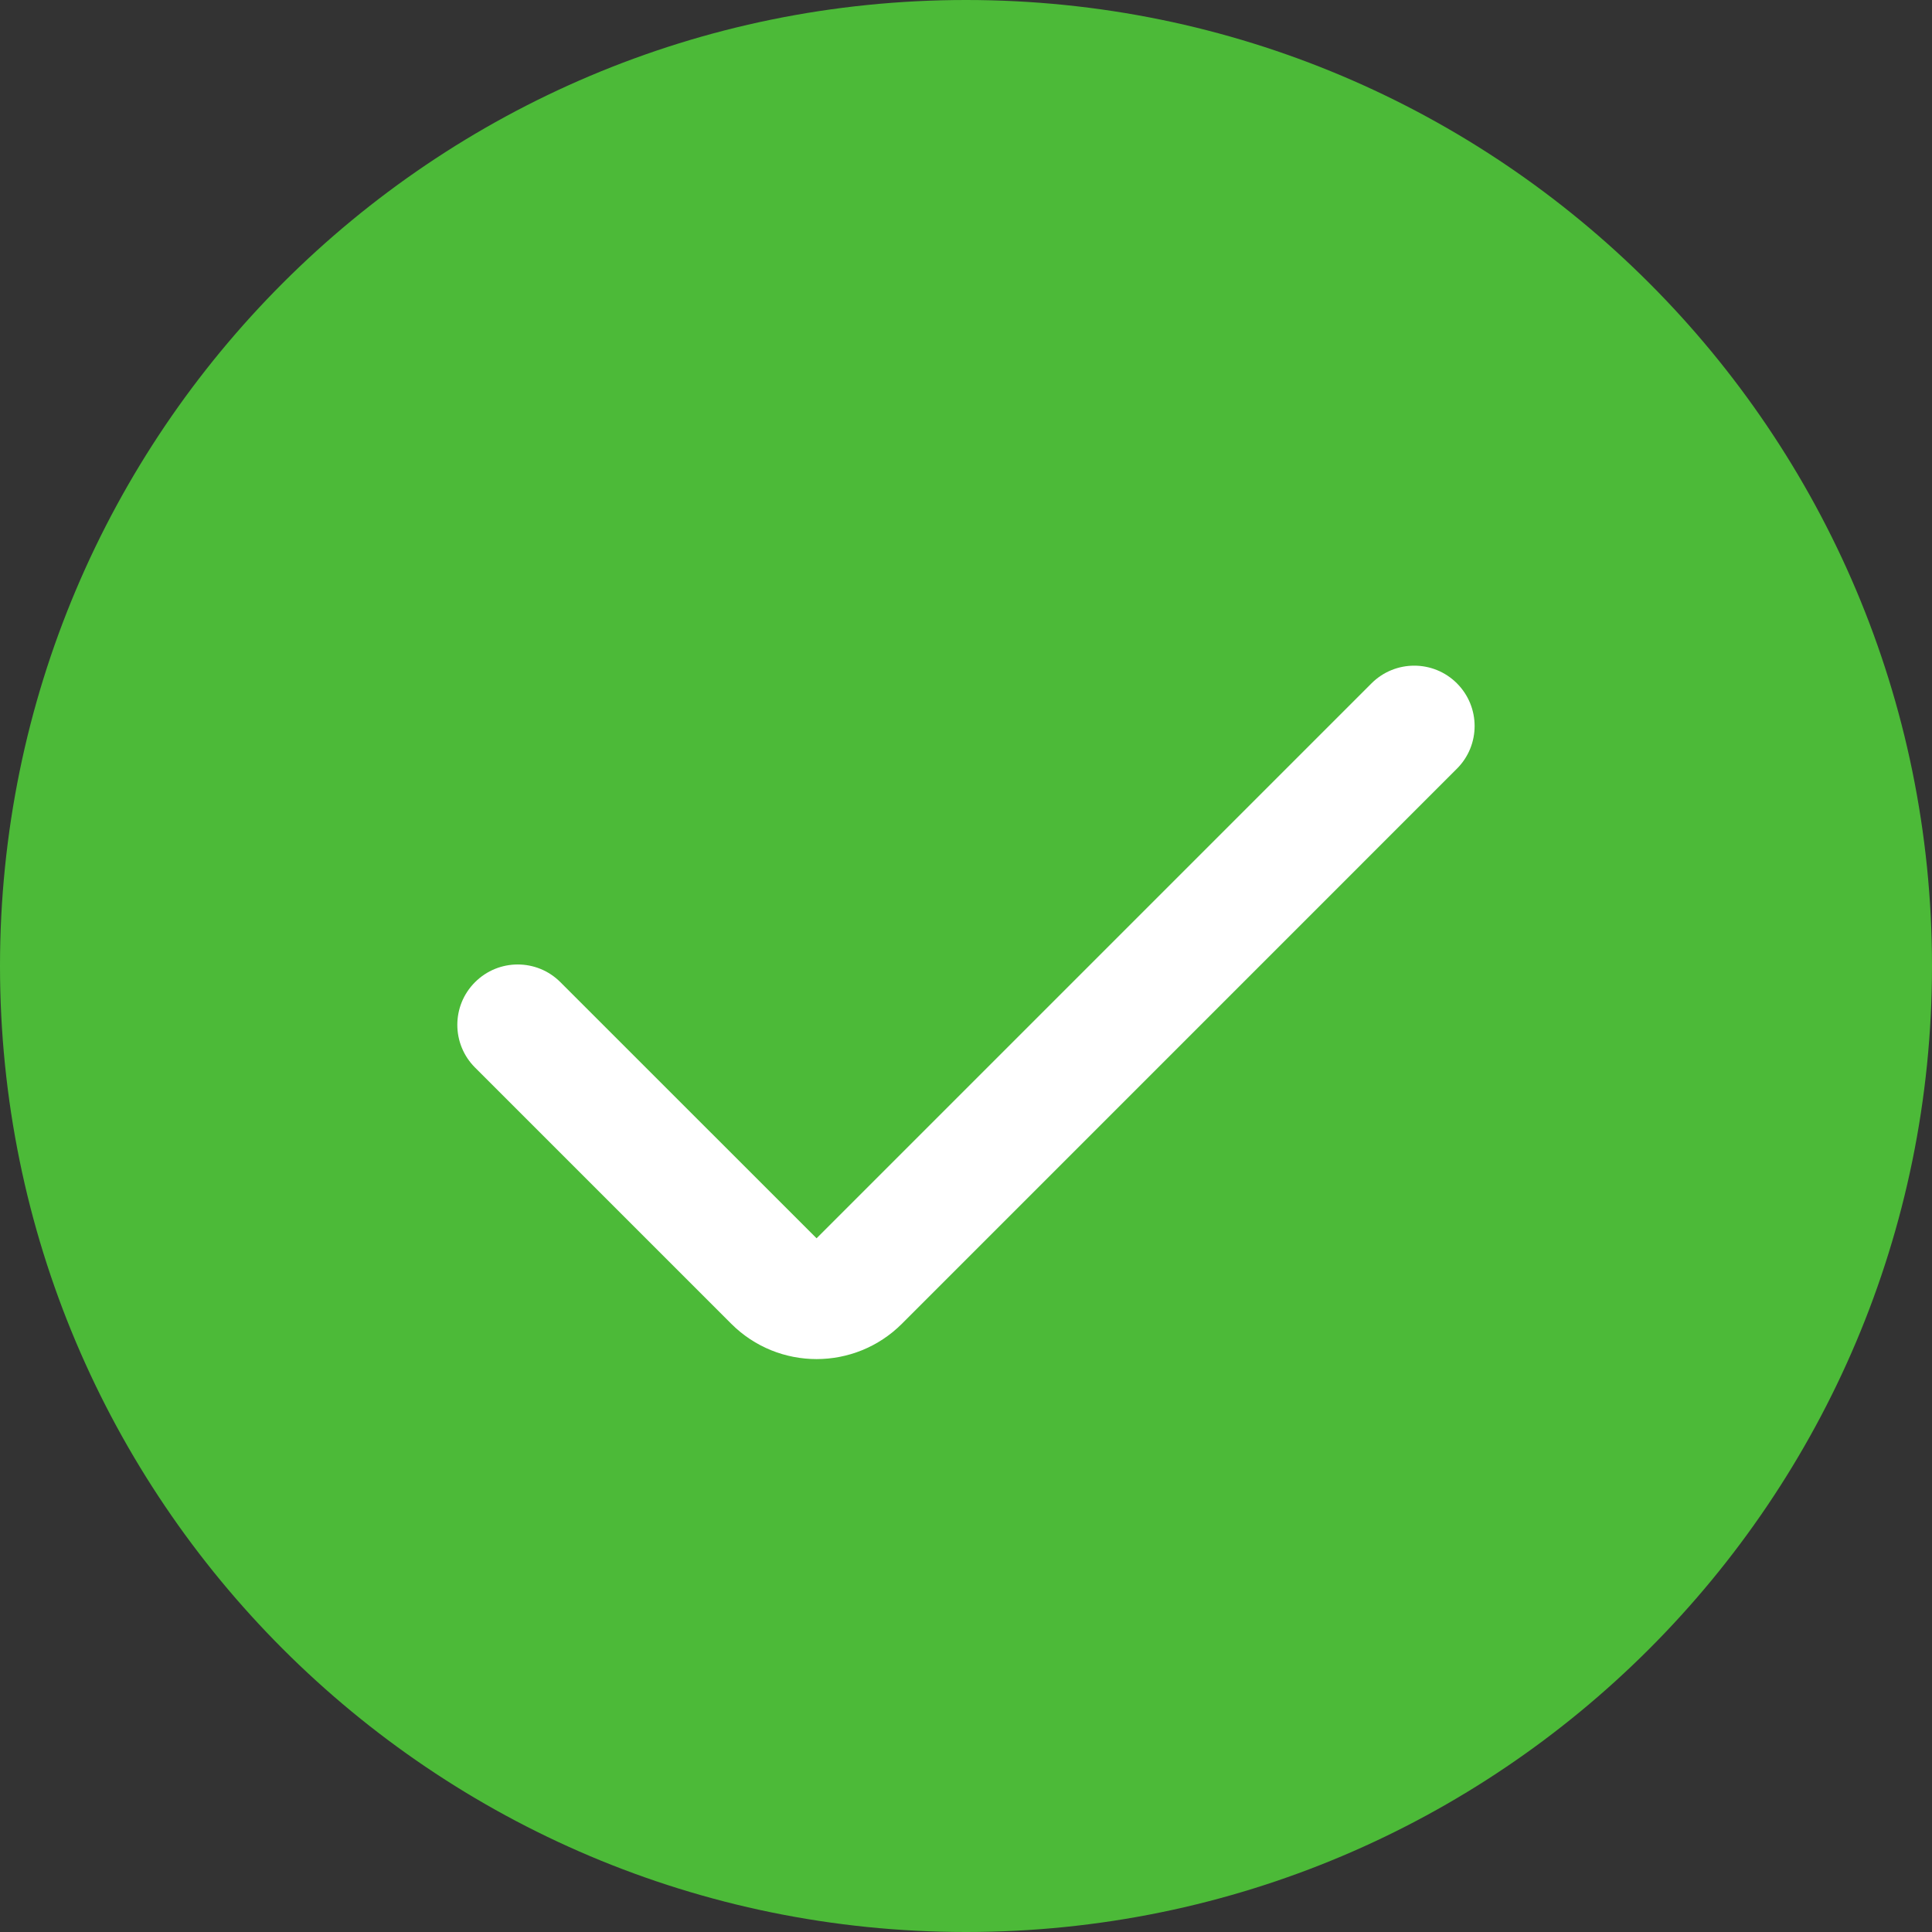 <svg width="32" height="32" viewBox="0 0 32 32" fill="none" xmlns="http://www.w3.org/2000/svg">
<rect x="0" y="0" width="32" height="32" fill="#333333" stroke="none"/>
<path fill-rule="evenodd" clip-rule="evenodd" d="M16 32C24.837 32 32 24.837 32 16C32 7.163 24.837 0 16 0C7.163 0 0 7.163 0 16C0 24.837 7.163 32 16 32Z" fill="#4CBA38"/>
<path fill-rule="evenodd" clip-rule="evenodd" d="M7.868 16.268C8.259 15.877 8.892 15.877 9.282 16.268L13.525 20.51L22.717 11.318C23.108 10.928 23.741 10.928 24.131 11.318C24.522 11.709 24.522 12.342 24.131 12.732L14.939 21.925C14.158 22.706 12.892 22.706 12.111 21.925L7.868 17.682C7.477 17.291 7.477 16.658 7.868 16.268Z" fill="white"/>
</svg>
